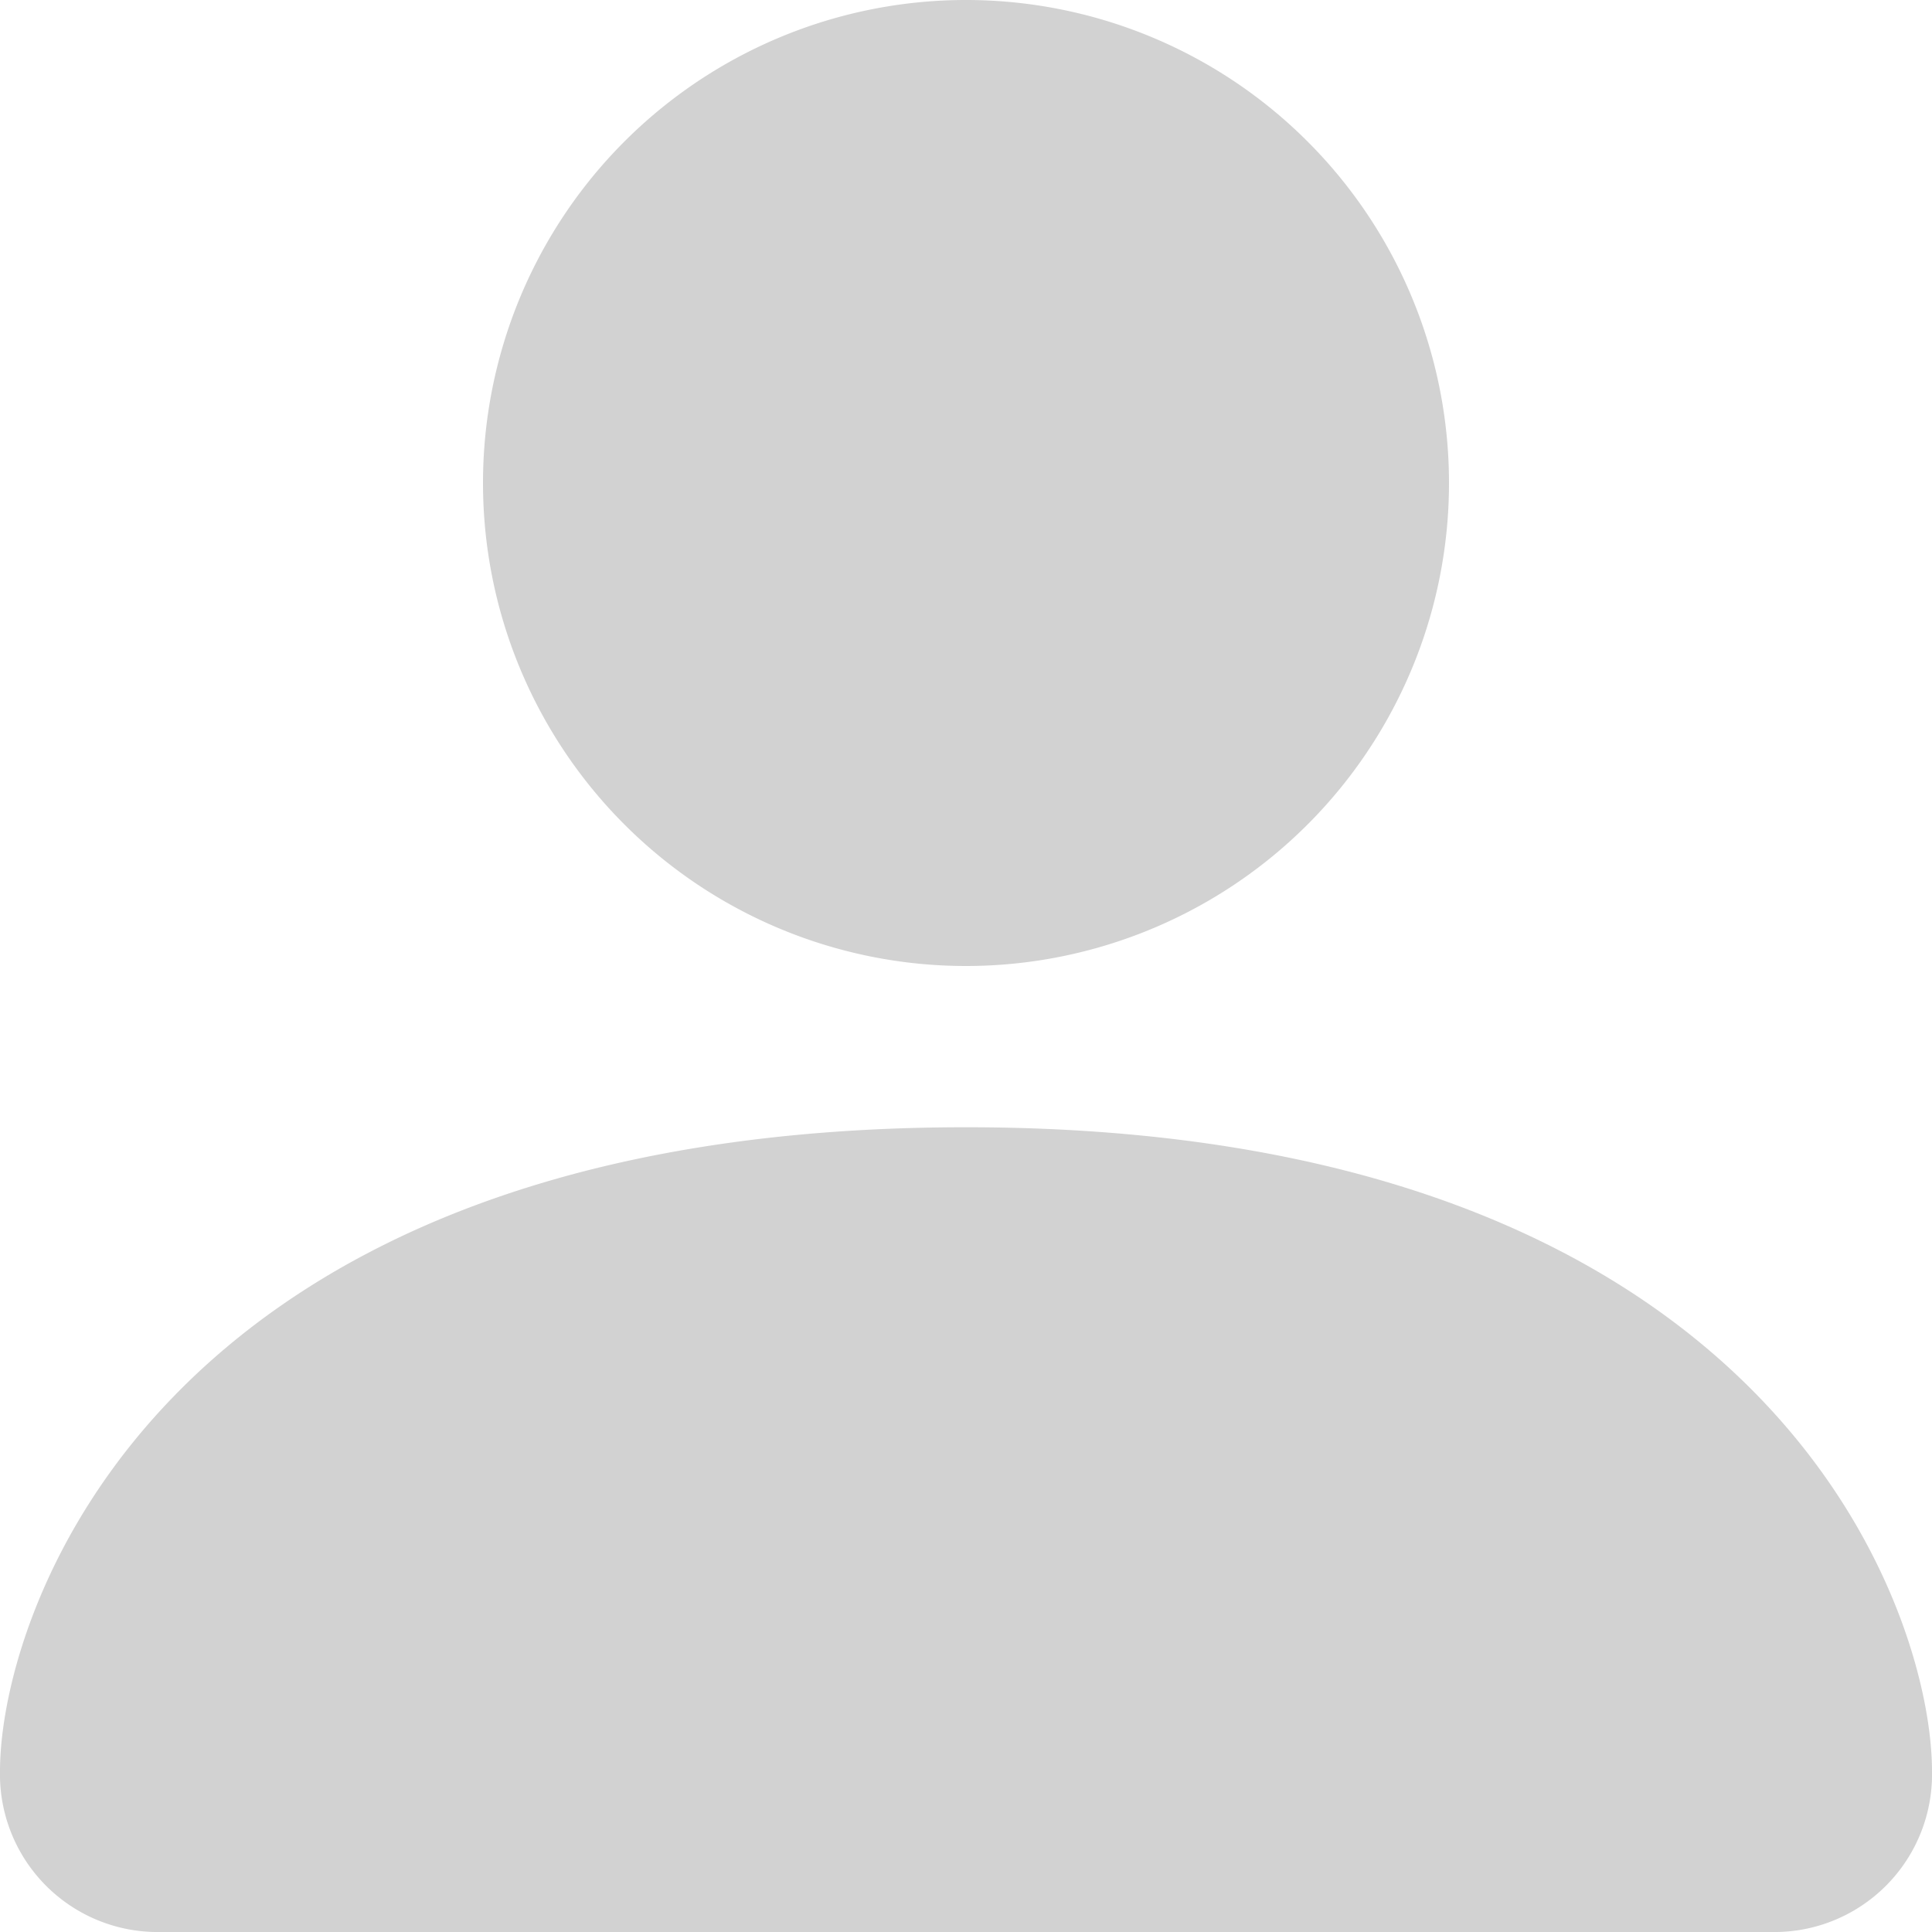 <svg xmlns="http://www.w3.org/2000/svg" width="20.428" height="20.428" viewBox="0 0 20.428 20.428">
  <path id="person-fill" d="M3.7,22.428a1.667,1.667,0,0,1-1.7-1.7c0-1.7,1.7-6.809,10.214-6.809s10.214,5.107,10.214,6.809a1.667,1.667,0,0,1-1.7,1.7Zm8.512-10.214A5.107,5.107,0,1,0,7.107,7.107,5.107,5.107,0,0,0,12.214,12.214Z" transform="translate(-2 -2)" fill="rgba(139,139,139,0.39)"/>
</svg>
